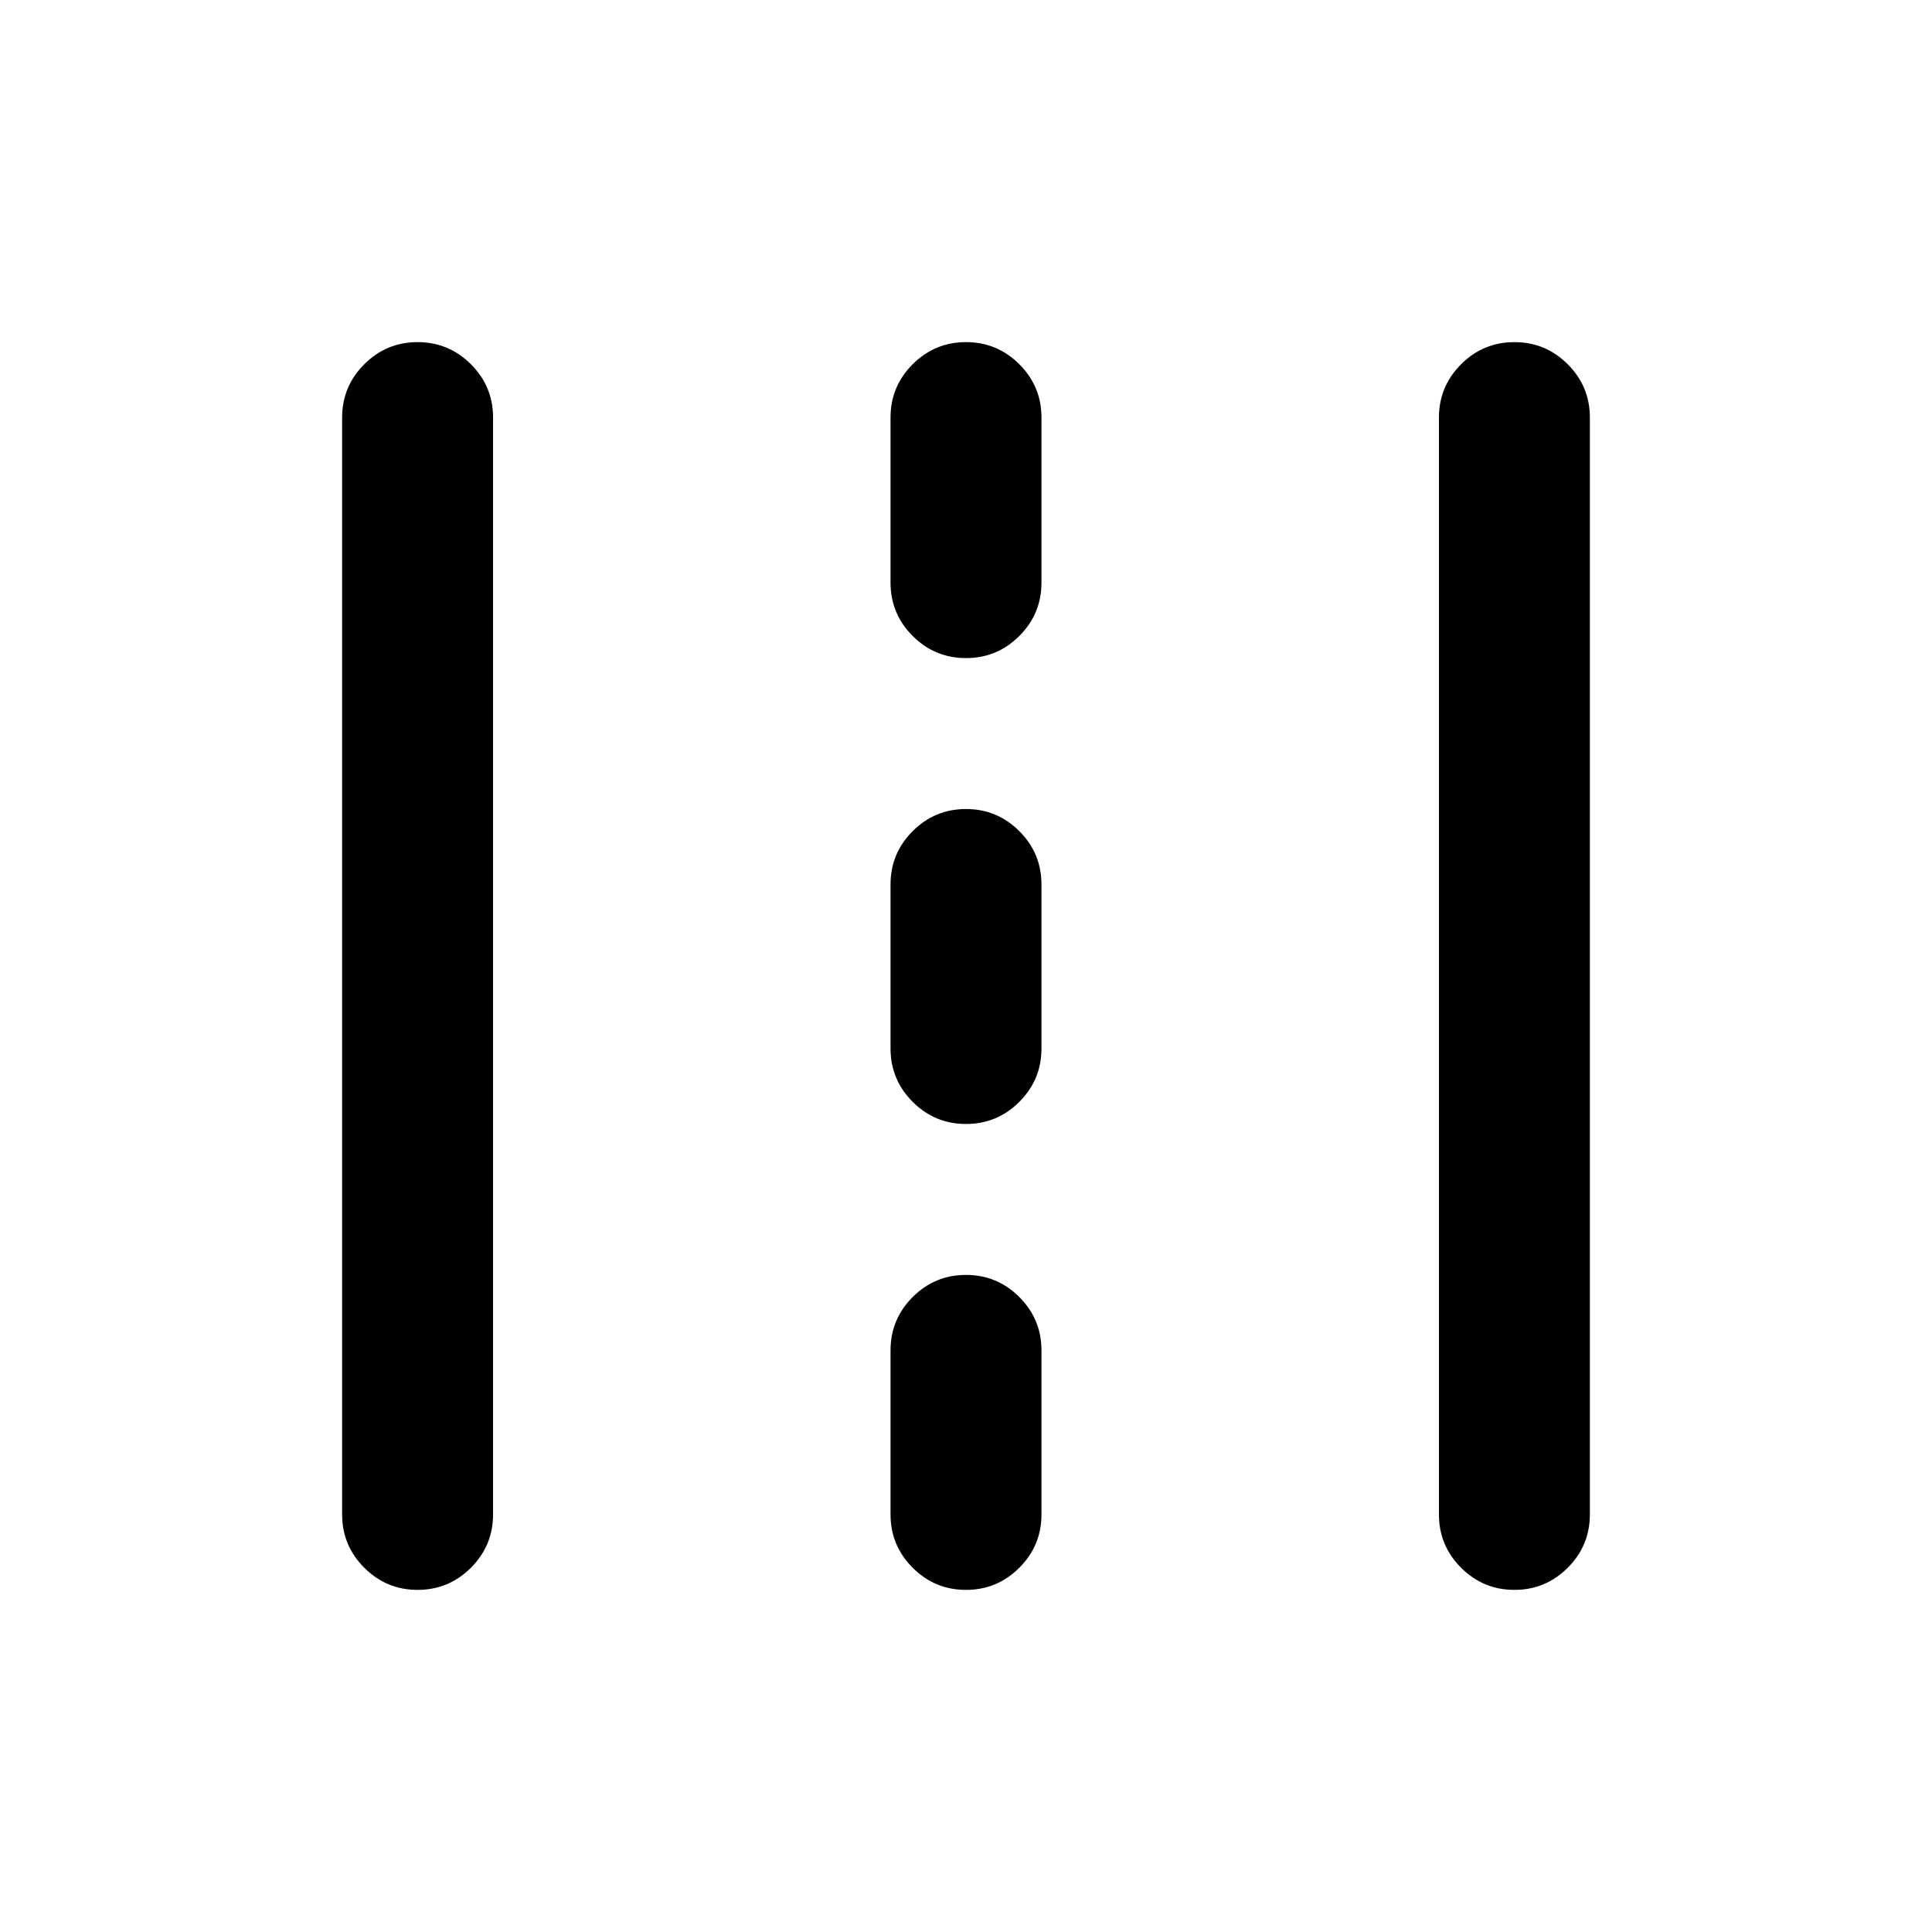 <svg xmlns="http://www.w3.org/2000/svg" height="24" viewBox="0 -960 960 960" width="24"><path d="M207.5-170q-15.5 0-26.5-11t-11-26.5v-545q0-15.5 11-26.5t26.5-11q15.5 0 26.5 11t11 26.5v545q0 15.5-11 26.5t-26.5 11Zm272.5 0q-15.5 0-26.5-11t-11-26.5V-289q0-15.5 11-26.5t26.5-11q15.5 0 26.5 11t11 26.5v81.5q0 15.5-11 26.5T480-170Zm272.5 0q-15.5 0-26.5-11t-11-26.5v-545q0-15.5 11-26.5t26.5-11q15.5 0 26.5 11t11 26.5v545q0 15.5-11 26.5t-26.5 11ZM480-401.5q-15.5 0-26.5-11t-11-26.5v-81.5q0-15.5 11-26.5t26.5-11q15.5 0 26.5 11t11 26.5v81.5q0 15.5-11 26.5t-26.5 11Zm0-231.5q-15.5 0-26.5-11t-11-26.5v-82q0-15.5 11-26.5t26.5-11q15.5 0 26.5 11t11 26.5v82q0 15.5-11 26.5T480-633Z"/></svg>